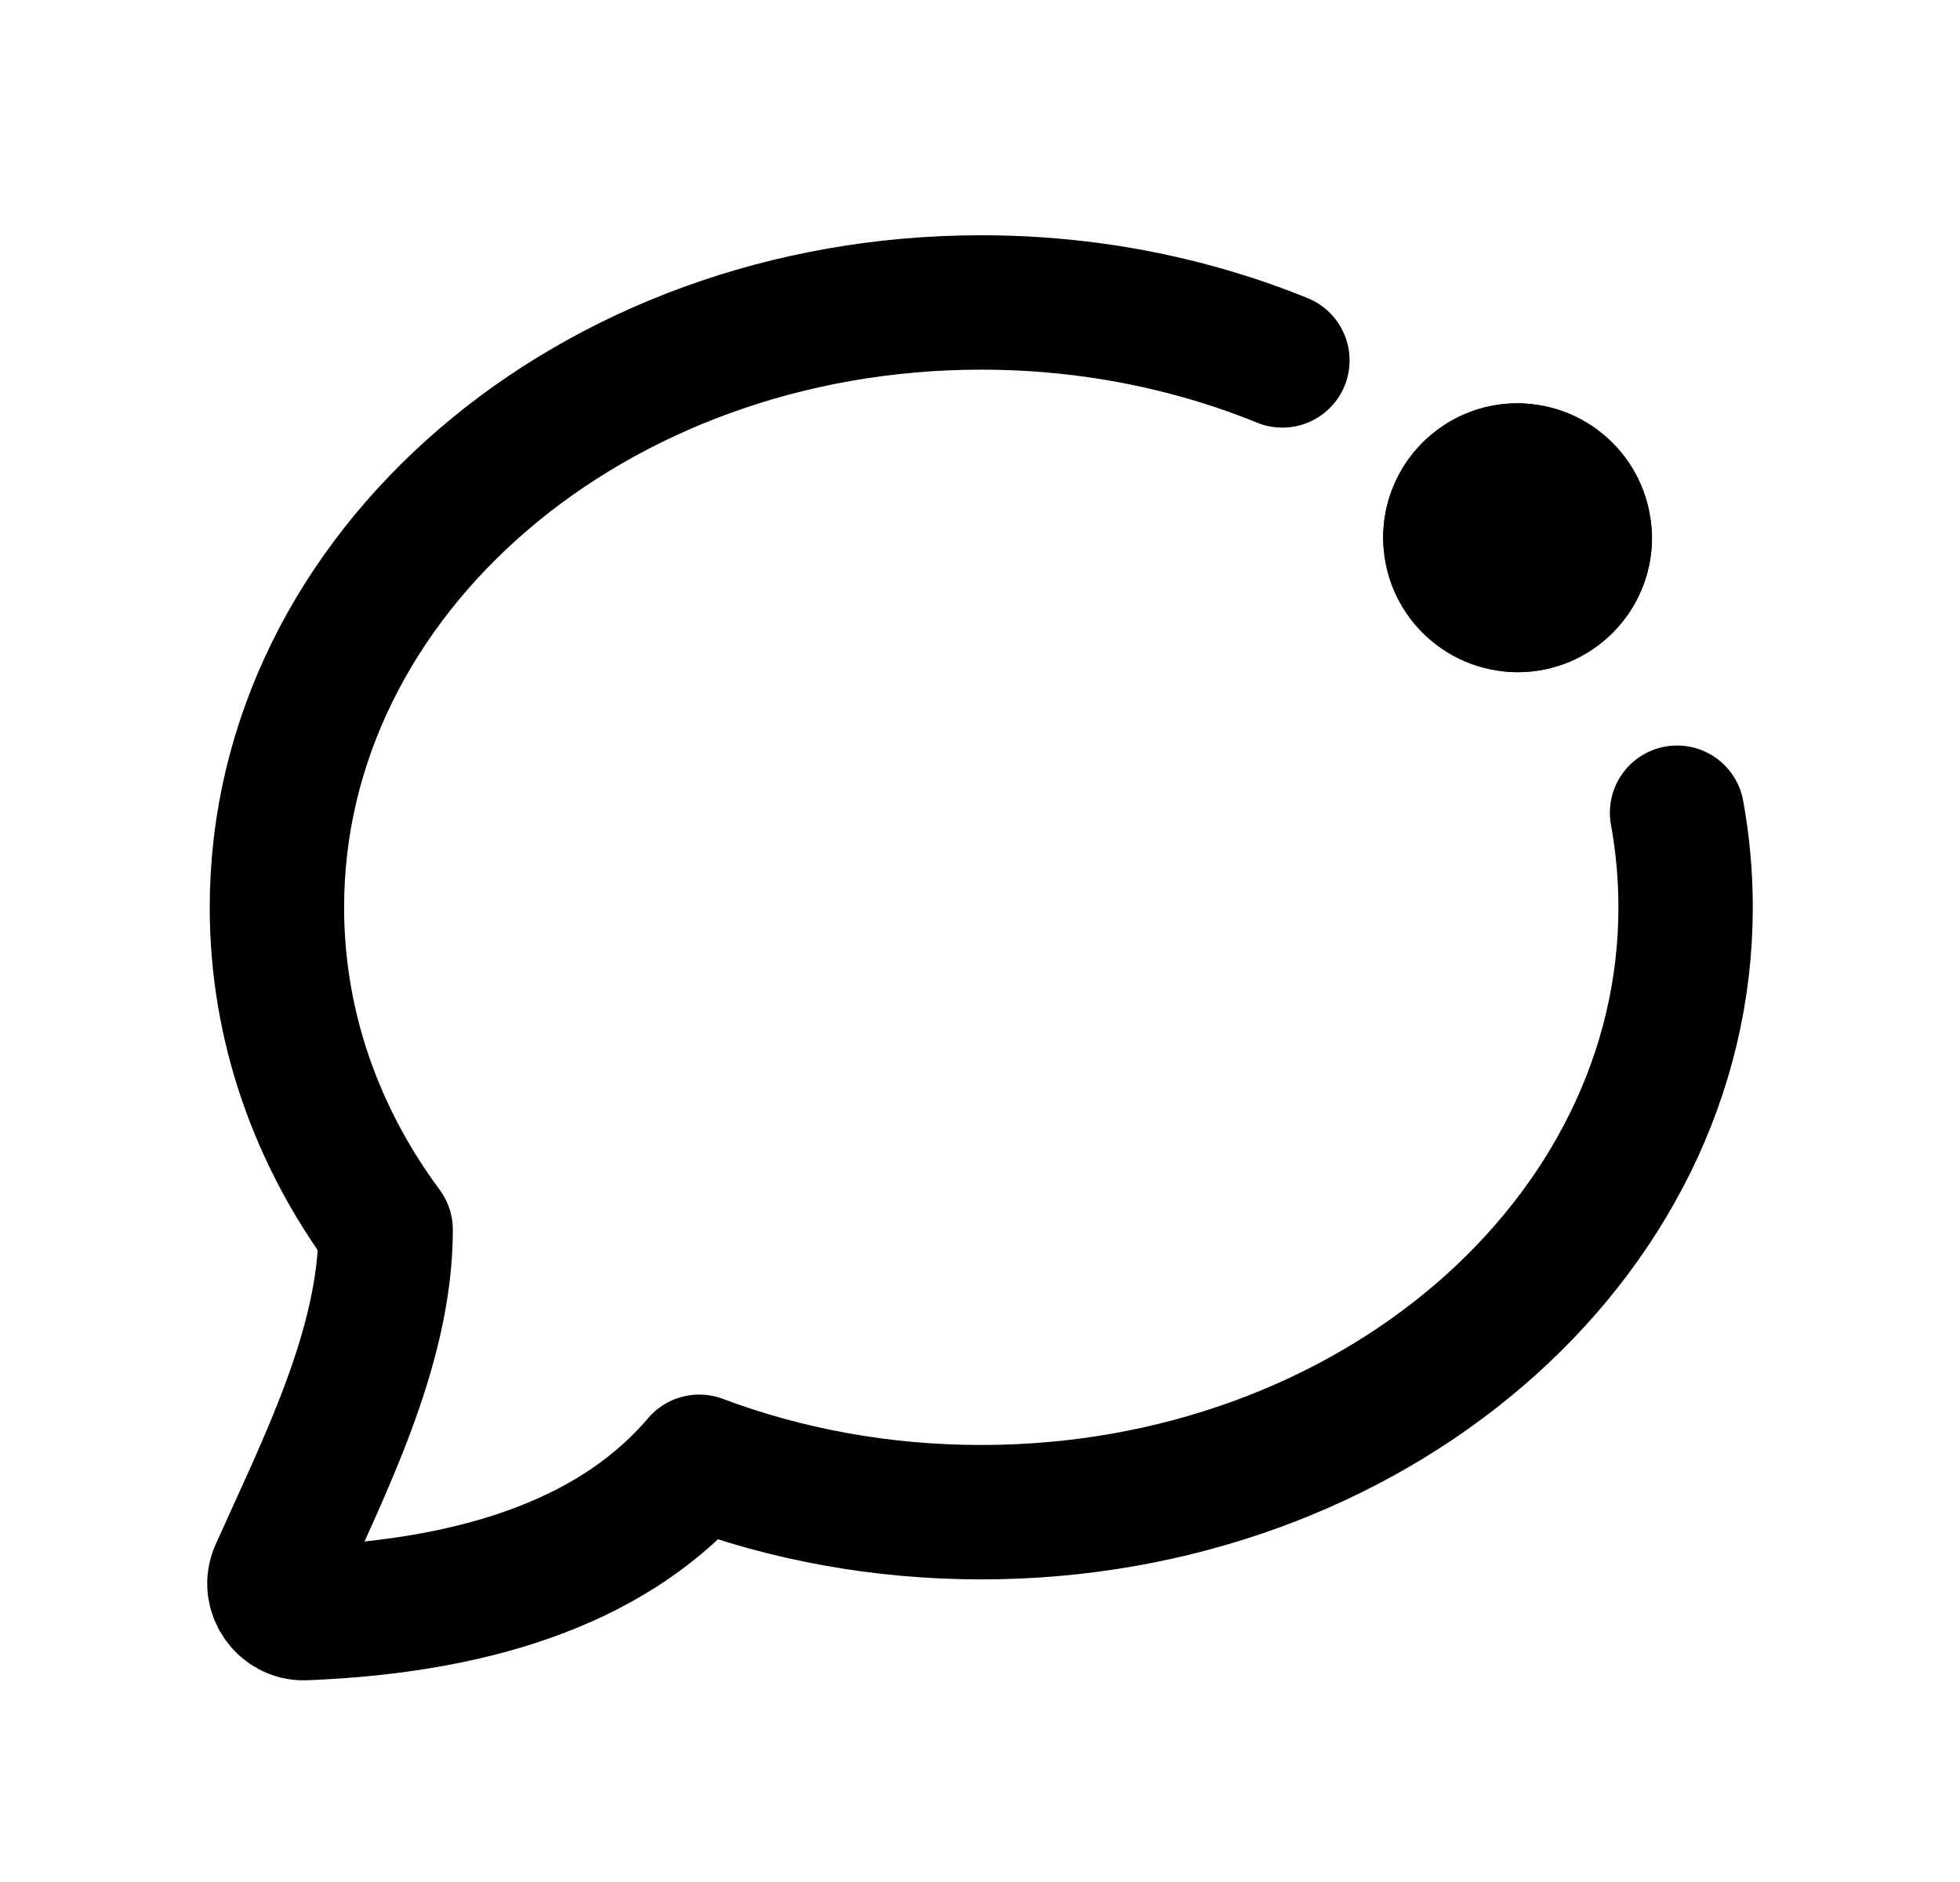 <svg width="25" height="24" viewBox="0 0 25 24" fill="none" xmlns="http://www.w3.org/2000/svg">
<path d="M16.357 4.596C16.001 4.451 15.632 4.326 15.252 4.222C14.39 3.985 13.47 3.857 12.516 3.857C7.554 3.857 3.532 7.311 3.532 11.571C3.532 13.085 4.04 14.498 4.919 15.682C4.919 17.179 4.129 18.71 3.532 20.047C3.42 20.295 3.618 20.582 3.885 20.571C6.225 20.479 7.903 19.836 8.919 18.641C10.02 19.055 11.237 19.284 12.516 19.284C17.478 19.284 21.5 15.831 21.5 11.571C21.5 11.16 21.463 10.757 21.391 10.364" stroke="currentColor" stroke-width="1.714" stroke-linecap="round" stroke-linejoin="round"/>
<rect x="17.643" y="5.143" width="3.429" height="3.429" rx="1.714" fill="currentColor"/>
<path fill-rule="evenodd" clip-rule="evenodd" d="M12.515 4.714C7.899 4.714 4.388 7.902 4.388 11.57C4.388 12.888 4.829 14.124 5.607 15.171C5.716 15.319 5.776 15.498 5.776 15.682C5.776 16.575 5.541 17.441 5.253 18.221C5.071 18.713 4.855 19.203 4.649 19.657C6.411 19.47 7.568 18.906 8.265 18.085C8.499 17.81 8.881 17.711 9.219 17.838C10.224 18.215 11.338 18.427 12.515 18.427C17.131 18.427 20.642 15.239 20.642 11.57C20.642 11.212 20.61 10.861 20.547 10.518C20.462 10.053 20.77 9.606 21.236 9.521C21.701 9.436 22.148 9.744 22.233 10.21C22.314 10.653 22.356 11.108 22.356 11.57C22.356 16.422 17.823 20.141 12.515 20.141C11.338 20.141 10.207 19.961 9.157 19.63C7.918 20.785 6.119 21.341 3.918 21.427C3.021 21.463 2.374 20.53 2.749 19.695C2.826 19.523 2.904 19.353 2.981 19.183C3.217 18.665 3.449 18.156 3.645 17.628C3.864 17.033 4.014 16.472 4.052 15.943C3.18 14.674 2.674 13.176 2.674 11.57C2.674 6.719 7.207 3 12.515 3C13.546 3 14.542 3.138 15.478 3.395C15.891 3.508 16.292 3.644 16.679 3.802C17.118 3.98 17.329 4.48 17.15 4.918C16.972 5.357 16.472 5.568 16.034 5.389C15.709 5.258 15.372 5.143 15.025 5.048C14.236 4.832 13.393 4.714 12.515 4.714ZM4.313 20.399L4.314 20.396C4.314 20.397 4.313 20.398 4.313 20.399Z"/>
<path d="M17.642 6.857C17.642 5.911 18.409 5.143 19.356 5.143C20.303 5.143 21.07 5.911 21.07 6.857C21.07 7.804 20.303 8.572 19.356 8.572C18.409 8.572 17.642 7.804 17.642 6.857Z" fill="currentColor"/>
</svg>
